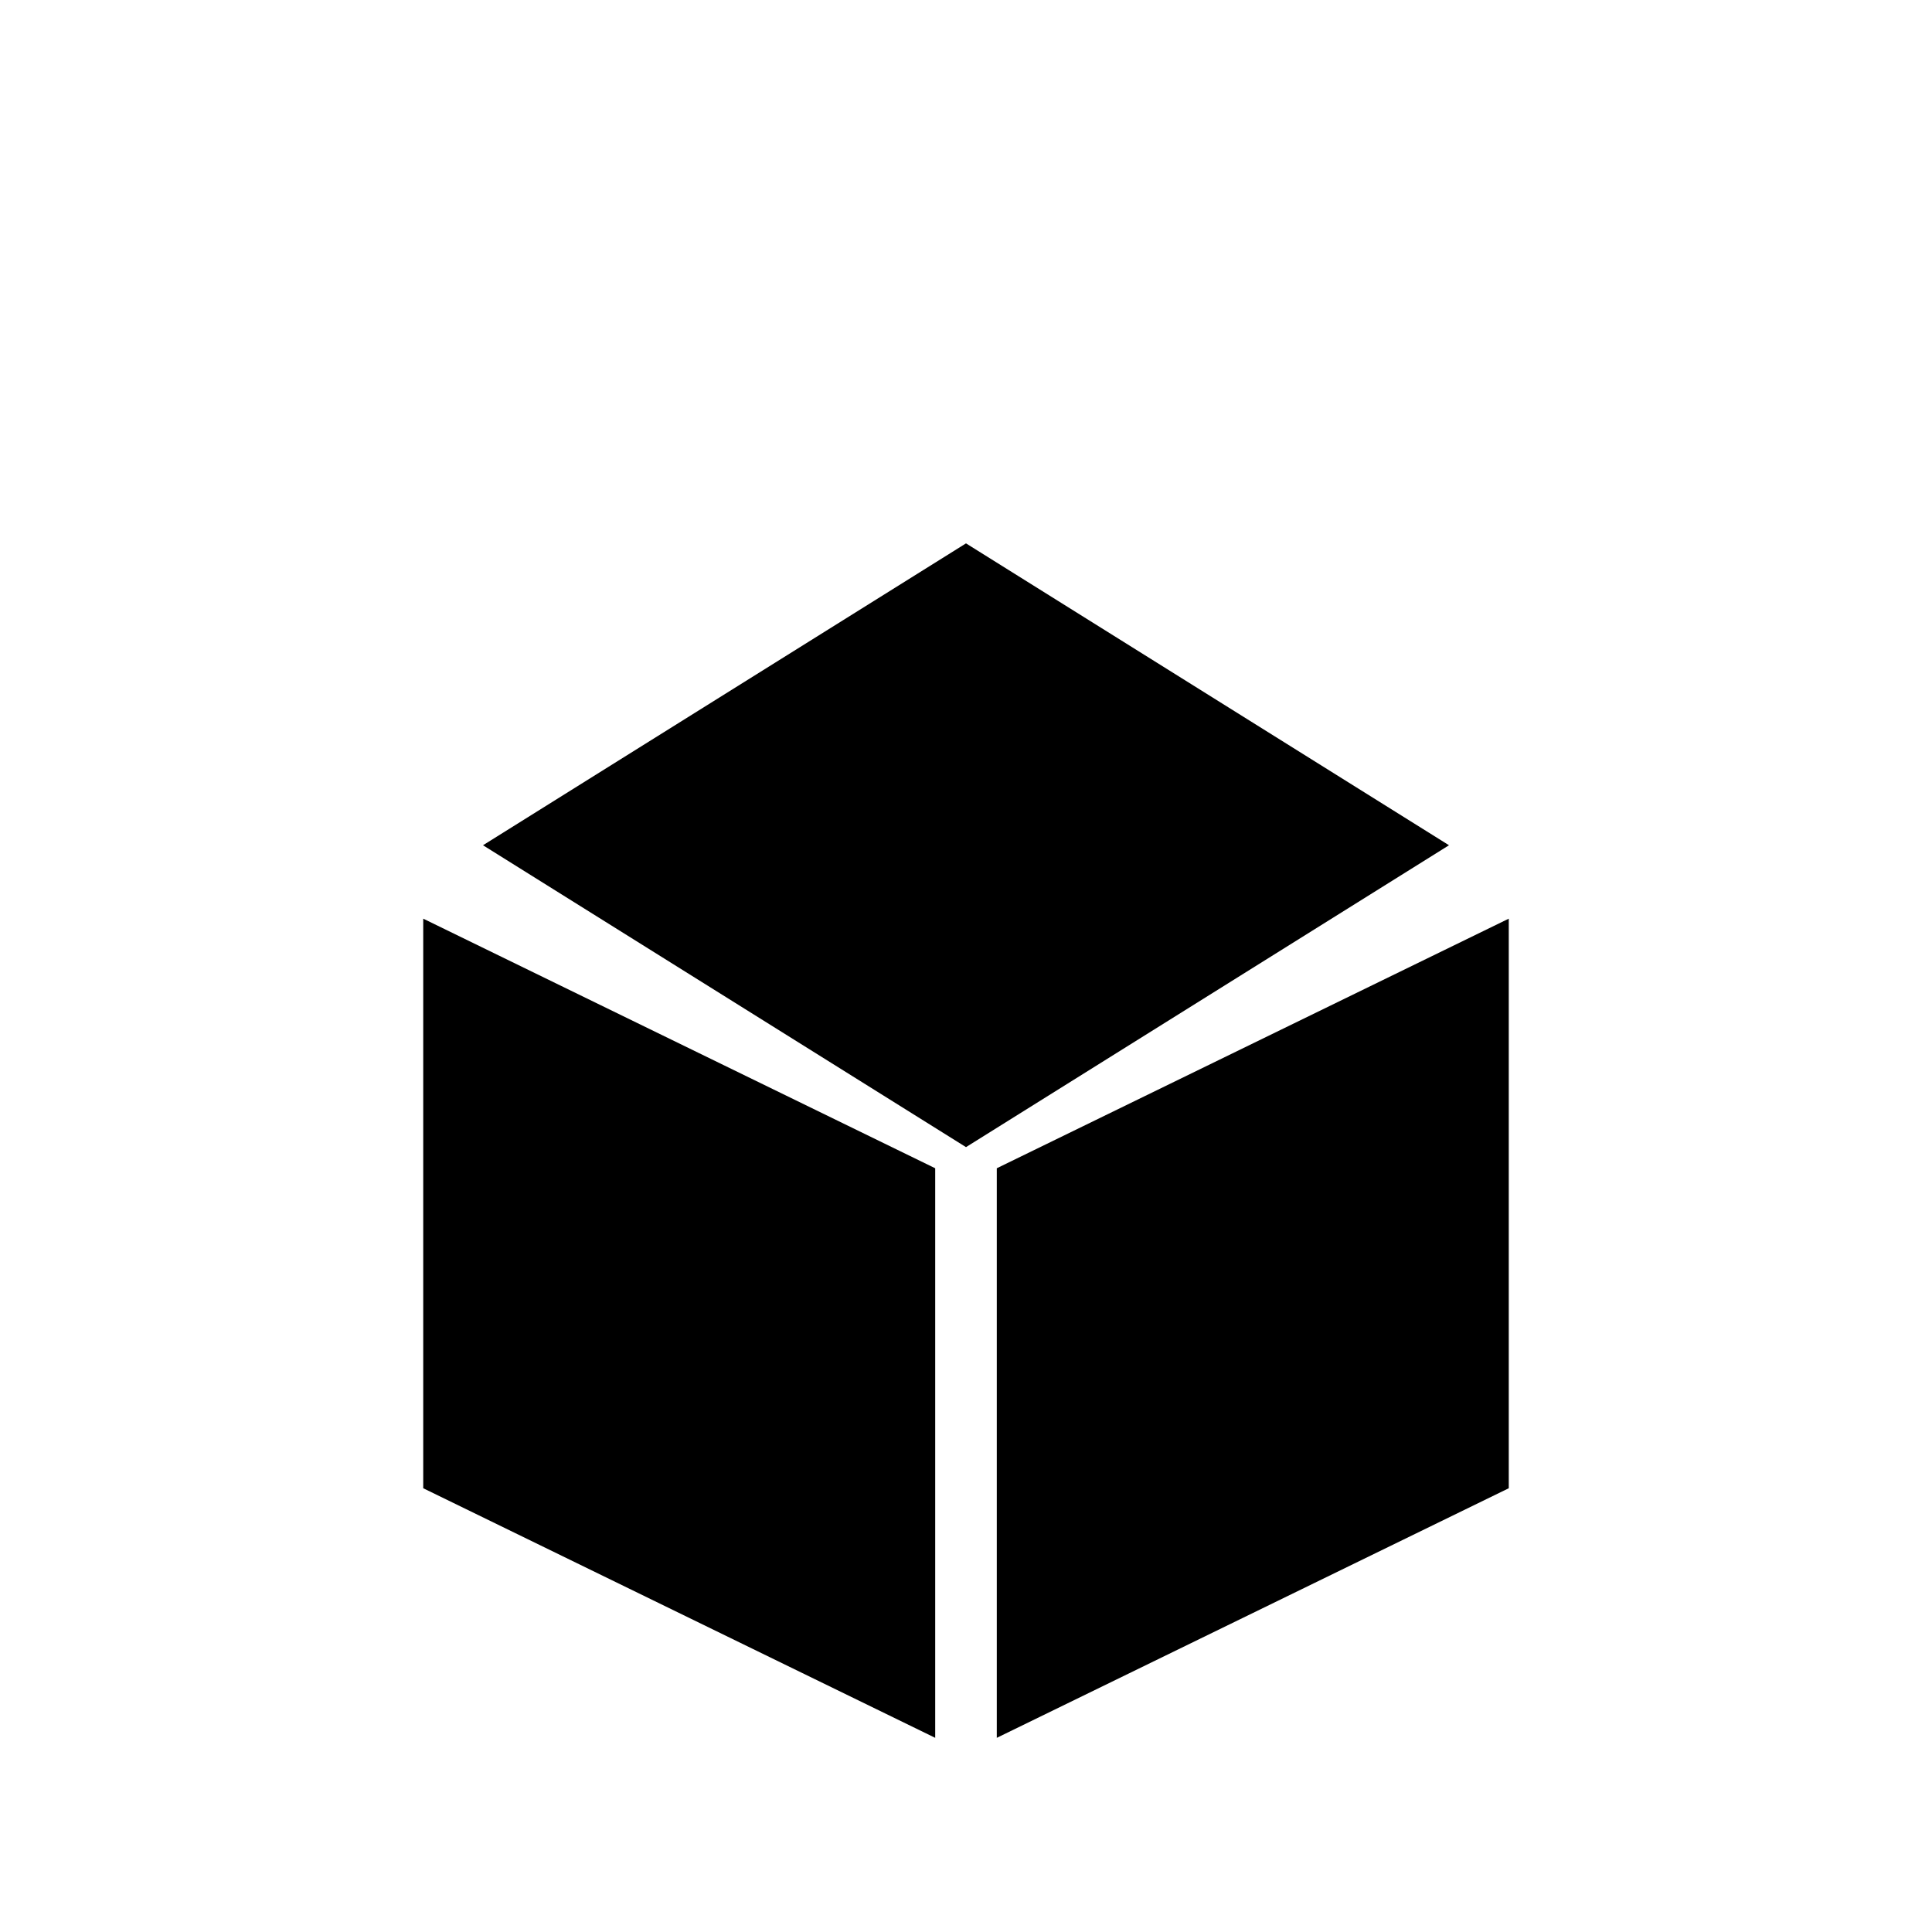 <svg viewBox="0 0 320 320" xmlns="http://www.w3.org/2000/svg" xmlns:xlink="http://www.w3.org/1999/xlink">
  <defs>
    <polygon id="awp-box-side" points="0,-80 50,0 0,80 -50,0" />
  </defs>
  <!-- canvas background -->
  <rect x="0" y="0" width="100%" height="100%" fill="#fff" />
  <!-- 3D box -->
    <g fill="#000">
      <!-- left side -->
      <use xlink:href="#awp-box-side" x="112.5" y="220" transform="translate(112.5,220) rotate(147.995) translate(-112.5,-220)" />
      <!-- right side -->
      <use xlink:href="#awp-box-side" x="207.5" y="220" transform="translate(207.5,220) rotate(32.005) translate(-207.5,-220)" />
      <!-- top -->
      <use xlink:href="#awp-box-side" x="160" y="140" transform="translate(160,140) rotate(90) translate(-160,-140)" />

    </g>
</svg>
